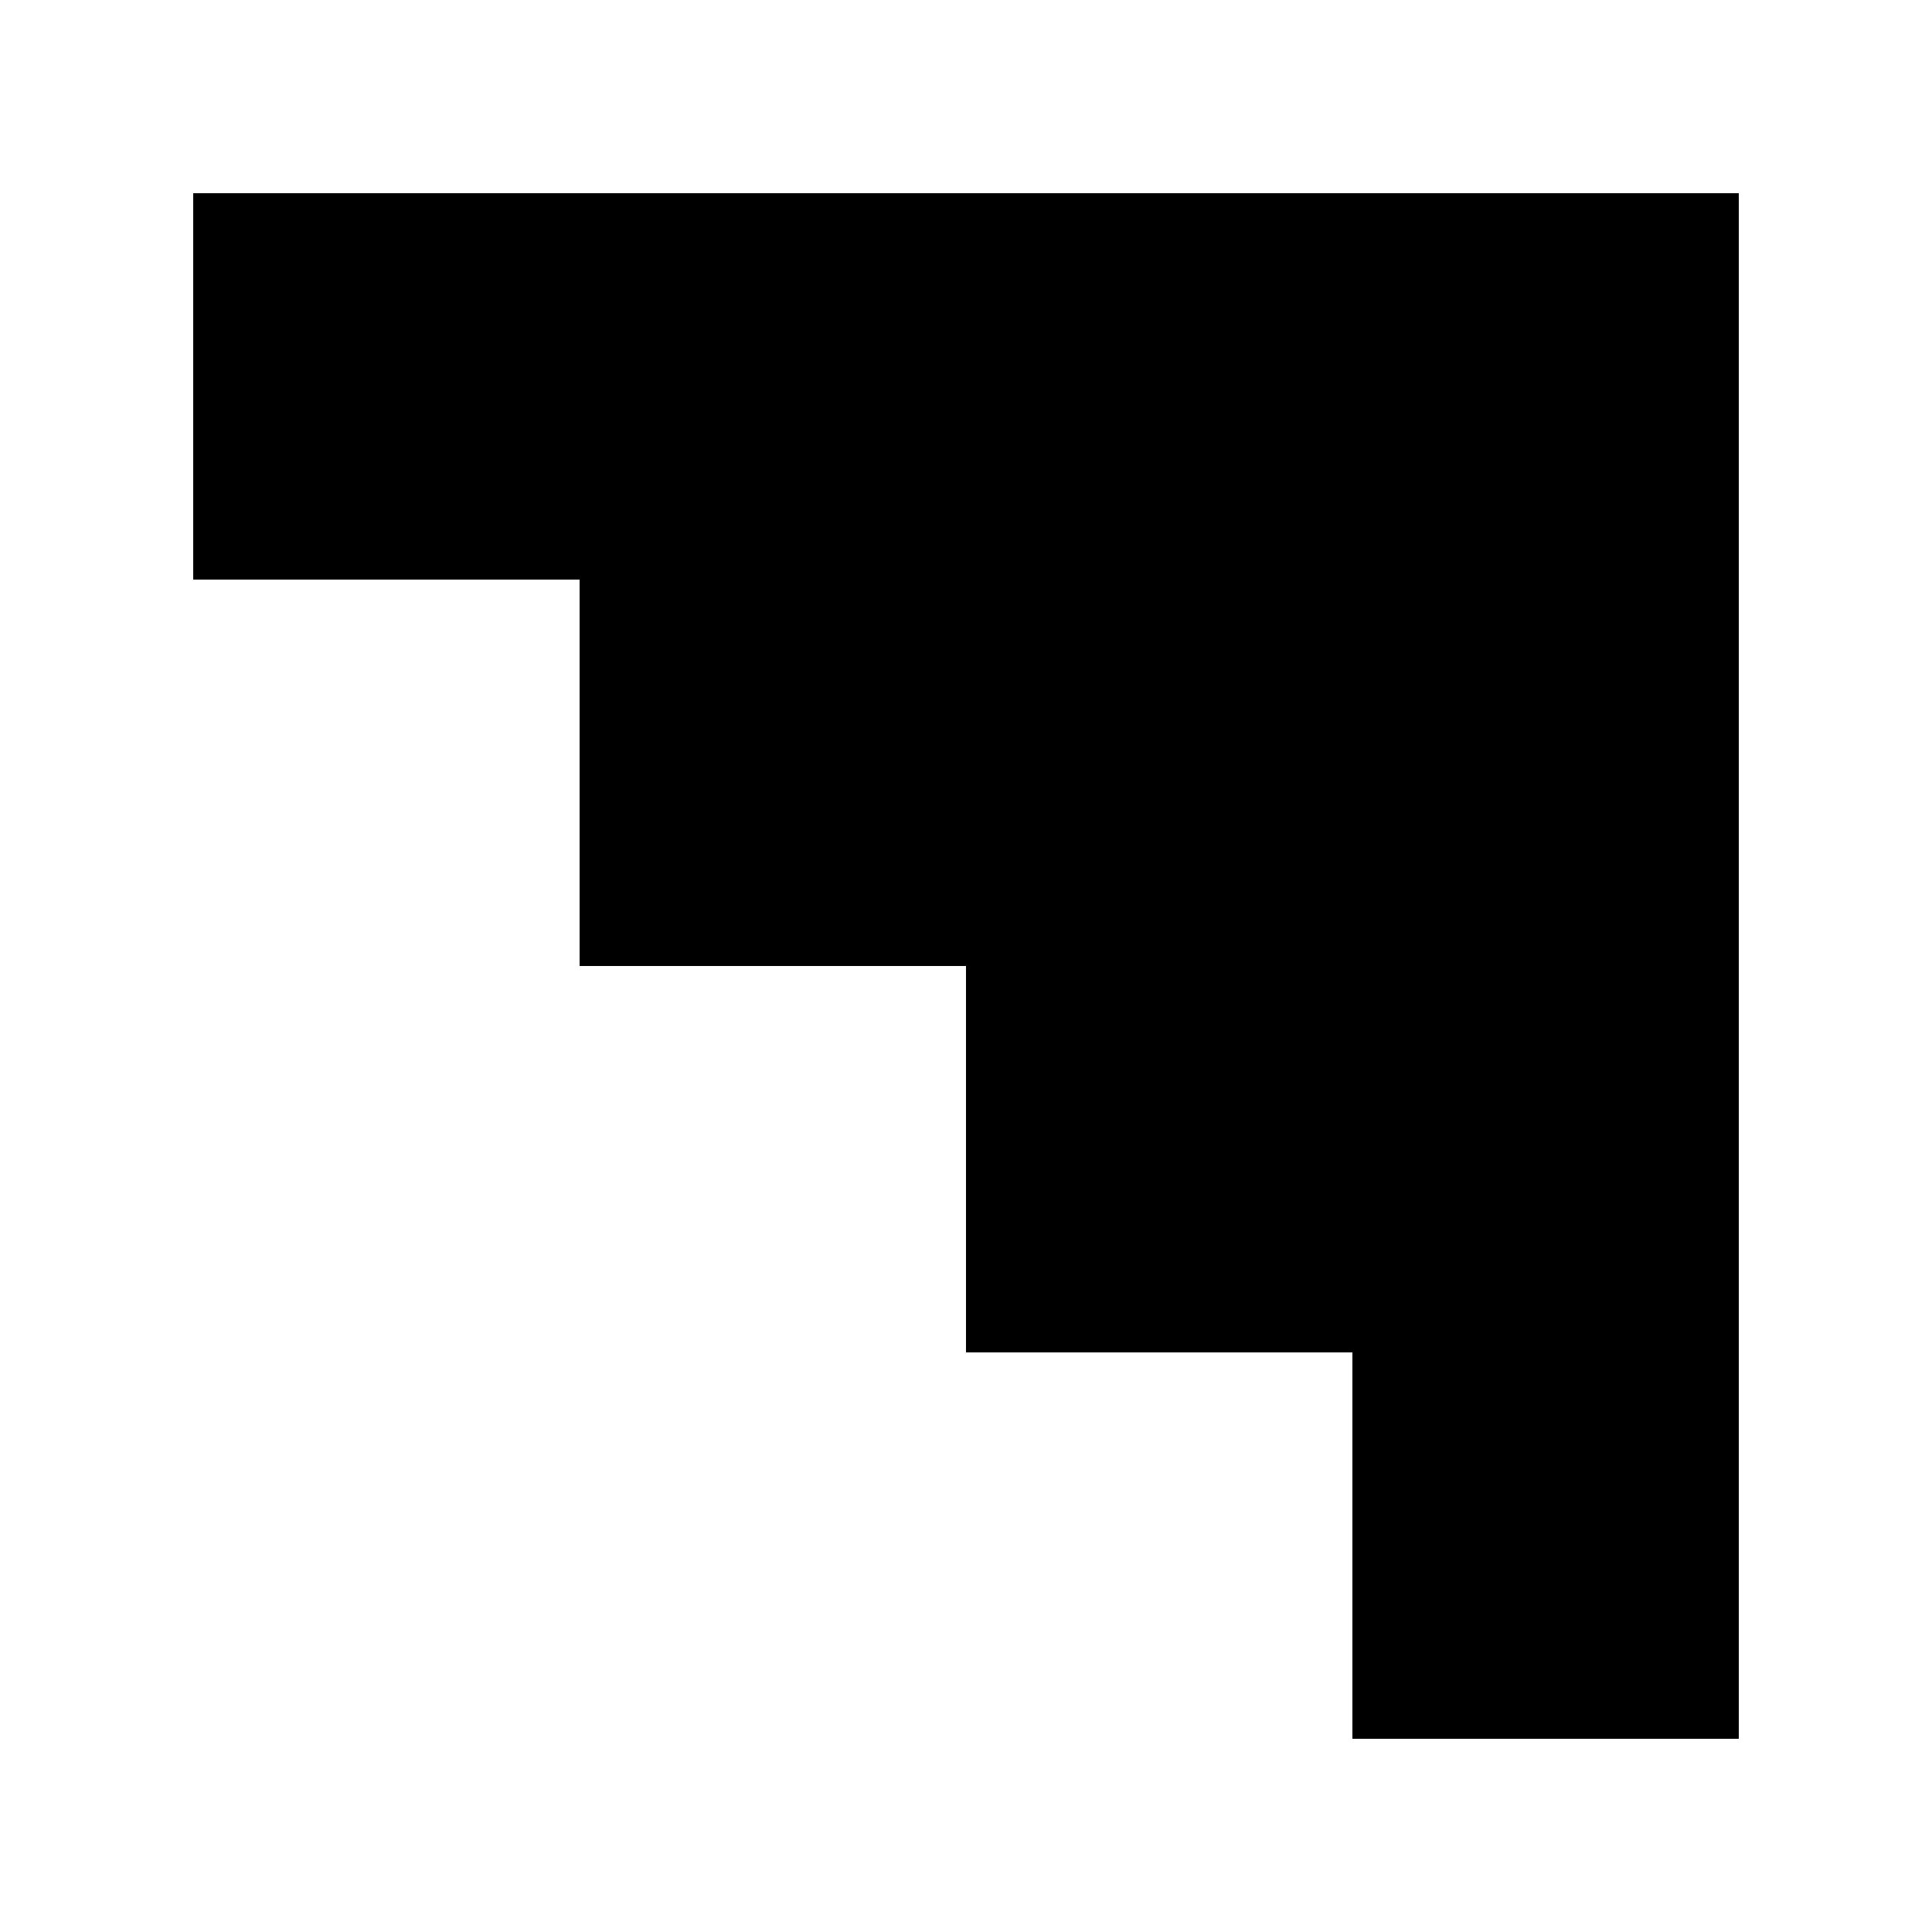 <svg version="1.1" xmlns="http://www.w3.org/2000/svg" viewBox="0 0 100 100"><path stroke="#000000" stroke-width="0" stroke-linejoin="round" stroke-linecap="round" fill="#000000" d="M 30 30 C 25 30 15 30 10 30 C 10 25 10 15 10 10 C 30 10 70 10 90 10 C 90 30 90 70 90 90 C 85 90 75 90 70 90 C 70 85 70 75 70 70 C 65 70 55 70 50 70 C 50 65 50 55 50 50 C 45 50 36 50 30 50 C 30 45 30 35 30 30 Z"></path></svg>
